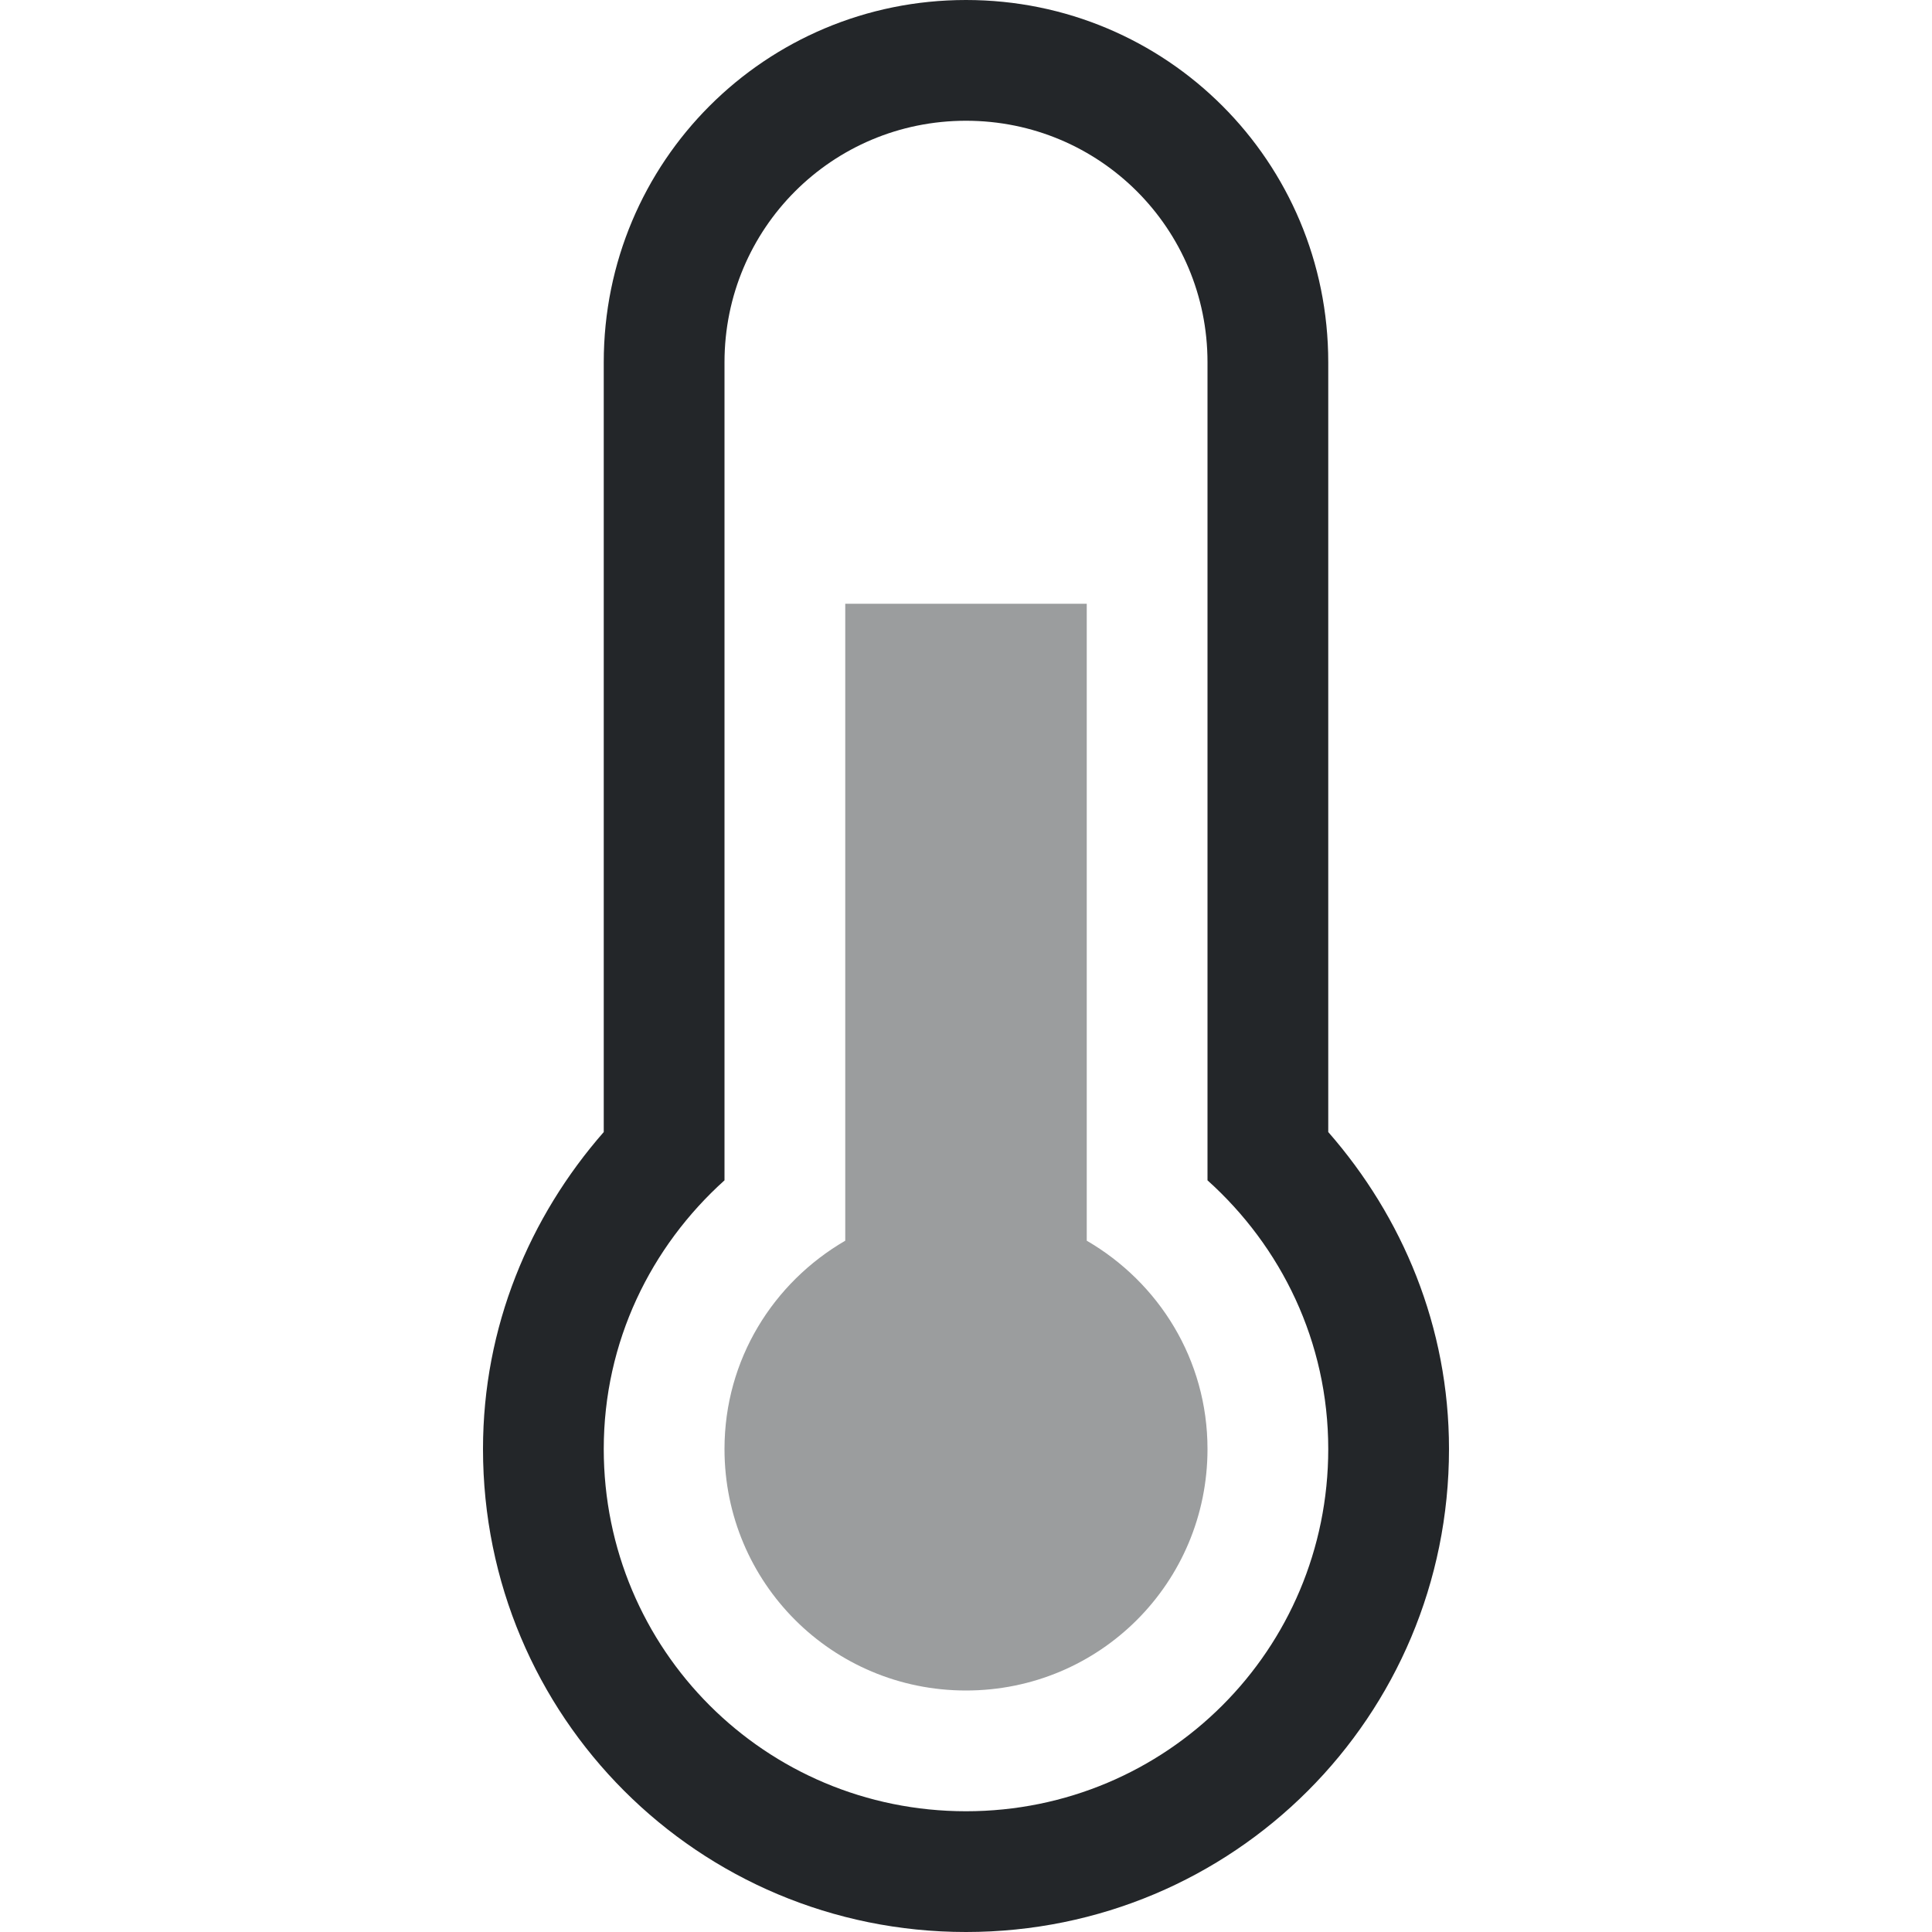 <svg width="16px" height="16px" version="1.1" viewBox="0 0 16 16" xmlns="http://www.w3.org/2000/svg">
 <path d="m7 5v5.275c-0.596 0.346-1 0.984-1 1.725 0 1.108 0.892 2 2 2s2-0.892 2-2c0-0.741-0.404-1.379-1-1.725v-5.275z" fill="#232629" opacity=".45"/>
 <path d="m8-7e-8c-1.662 0-3 1.338-3 3v6.375c-0.615 0.703-1 1.613-1 2.625 0 2.216 1.784 4 4 4 2.216 0 4-1.784 4-4 0-1.012-0.385-1.922-1-2.625v-6.375c0-1.662-1.338-3-3-3zm0 1c1.108 0 2 0.892 2 2v6.775c0.61 0.548 1 1.336 1 2.225 0 1.662-1.338 3-3 3s-3-1.338-3-3c0-0.889 0.39-1.676 1-2.225v-6.775c0-1.108 0.892-2 2-2z" fill="#232629"/>
</svg>
